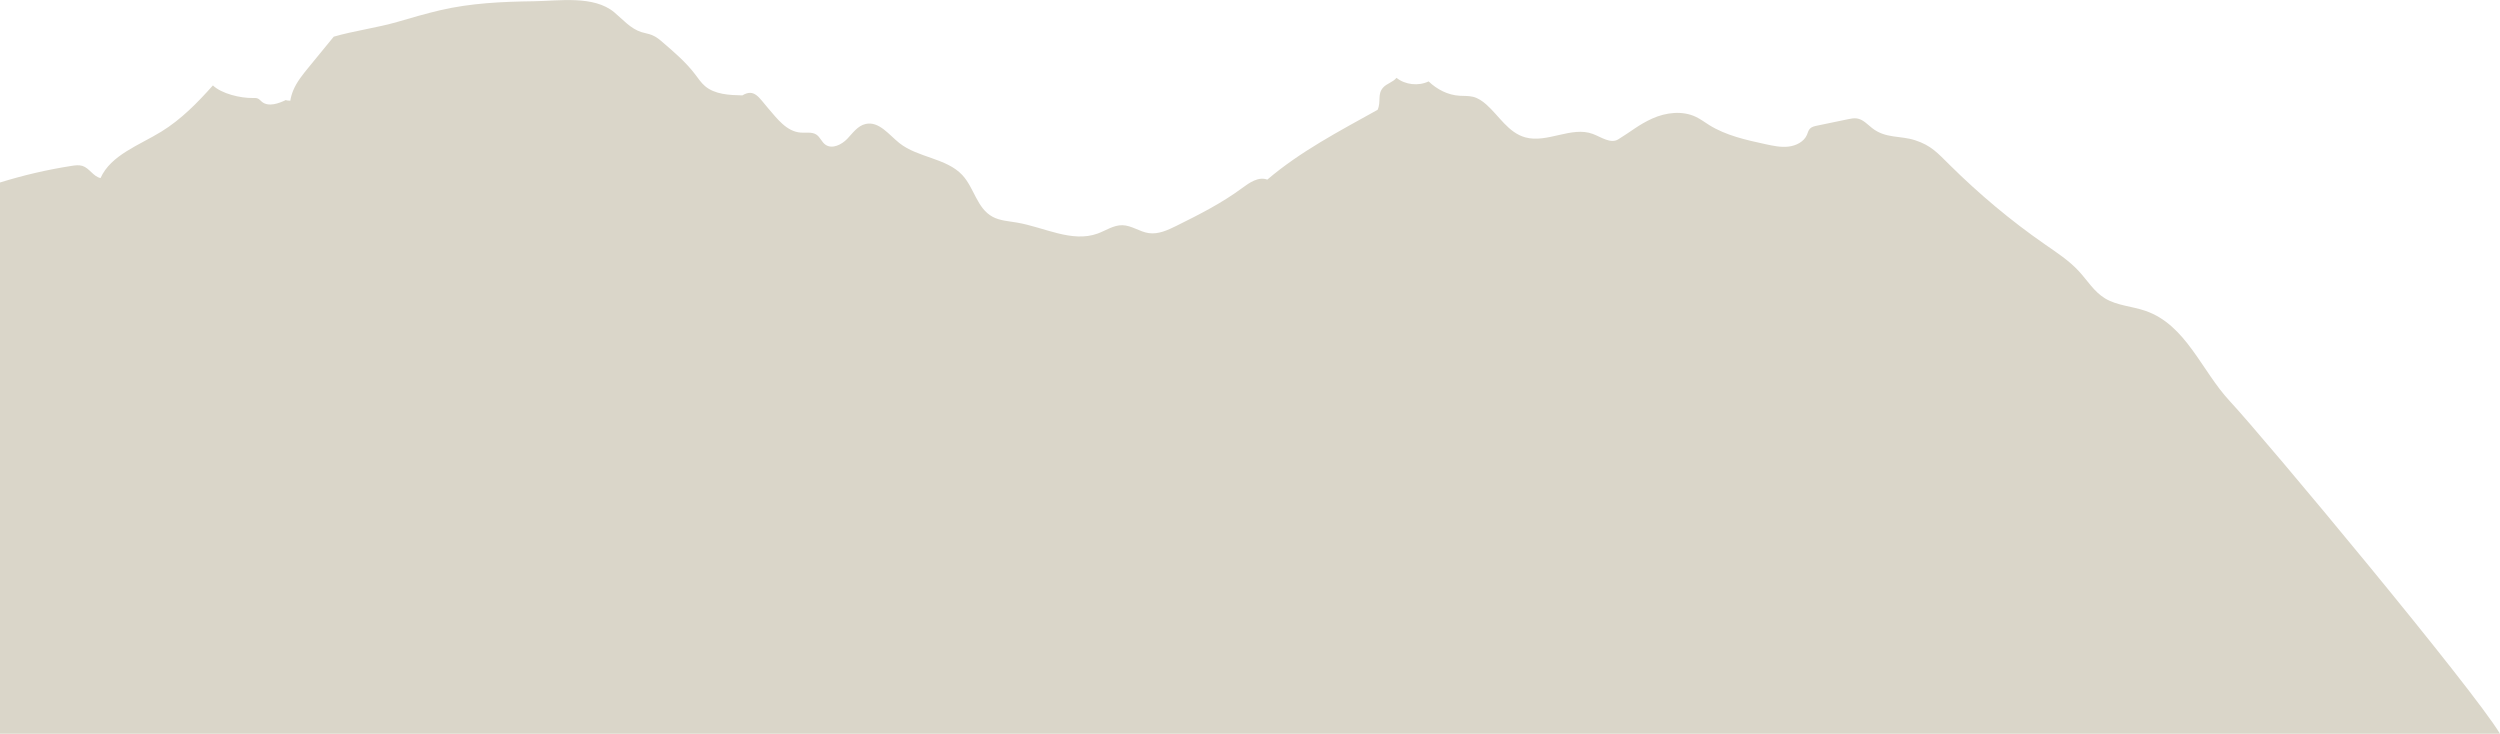 <?xml version="1.0" encoding="UTF-8"?>
<svg id="Layer_2" data-name="Layer 2" xmlns="http://www.w3.org/2000/svg" xmlns:xlink="http://www.w3.org/1999/xlink" viewBox="0 0 1218.65 357.67">
  <defs>
    <style>
      .cls-1 {
        fill: none;
      }

      .cls-1, .cls-2 {
        stroke-width: 0px;
      }

      .cls-2 {
        fill: #dad6c9;
      }

      .cls-3 {
        clip-path: url(#clippath);
      }
    </style>
    <clipPath id="clippath">
      <rect class="cls-1" width="1218.65" height="357.67"/>
    </clipPath>
  </defs>
  <g id="Layer_1-2" data-name="Layer 1">
    <g class="cls-3">
      <path class="cls-2" d="m0,88.96c11.4-3.54,23.07-6.26,34.91-8.1,1.75-.27,3.57-.51,5.24,0,3.48,1.1,5.27,5.18,8.86,5.94,5-11.23,18.76-15.95,29.59-22.61,9.74-5.98,17.71-14.17,25.18-22.55,4.29,4.07,13.42,6.24,19.51,6.13.78-.01,1.6-.06,2.31.23.85.34,1.41,1.09,2.11,1.66,3.18,2.54,8.01.84,11.72-.94.12.51,2.43.14,2.05.54.27-1.79.77-3.53,1.46-5.2,1.73-4.18,4.7-7.8,7.6-11.35,4.04-4.94,8.1-9.88,12.14-14.83,9.54-2.8,21.58-4.43,31.13-7.23,6.84-2,13.68-4,20.62-5.63,14.97-3.51,30.38-4.21,45.75-4.41,12.28-.16,29.26-2.97,39.27,5.41,4.21,3.53,7.92,7.97,13.27,9.65,1.69.53,3.47.77,5.11,1.43,2.1.84,3.82,2.3,5.49,3.76,5.53,4.76,11.11,9.57,15.47,15.3,1.54,2.01,2.93,4.17,4.89,5.83,4.77,4.03,11.76,4.38,18.18,4.51,5.9-3.54,8.13,1.16,12.55,6.24s8.95,11.38,15.93,11.9c2.52.19,5.32-.41,7.45.87,2.01,1.23,2.71,3.76,4.65,5.07,3.25,2.23,7.86-.09,10.55-2.9,2.69-2.81,5.08-6.4,9-7.26,6.5-1.43,11.31,5.26,16.4,9.31,8.94,7.13,22.93,7.3,30.67,15.58,5.85,6.26,7.11,16.25,14.82,20.38,3.54,1.9,7.8,2.11,11.81,2.8,13.28,2.26,26.78,9.93,39.36,5.36,4-1.46,7.71-4.13,12.01-4.07,4.56.07,8.45,3.23,12.95,3.86,4.68.66,9.23-1.47,13.42-3.54,11.1-5.5,22.22-11.13,32.07-18.44,3.57-2.66,8.02-5.71,12.25-4.1,16.06-13.7,35.11-23.65,53.77-34.03,1.84-4.01-.29-7.6,2.75-10.91,1.79-1.94,4.85-2.61,6.46-4.68,4.23,3.41,10.7,4.13,15.65,1.74,4.12,3.9,9.33,6.66,15.17,7,2.16.13,4.38-.01,6.47.5,2.45.6,4.56,2.06,6.4,3.68,6.32,5.57,10.78,13.8,19.09,16.1,10.68,2.96,22.51-5.54,32.87-1.69,4.15,1.54,8.69,4.94,12.43,2.67,6.14-3.74,10.03-7.2,16.63-10.17,6.6-2.97,14.64-3.93,21.17-.83,2.33,1.1,4.35,2.64,6.52,4,8.16,5.1,17.95,7.28,27.51,9.35,3.68.8,7.45,1.61,11.2,1.17,3.75-.44,7.52-2.4,8.95-5.68.46-1.06.68-2.26,1.52-3.1.87-.87,2.19-1.17,3.42-1.43,5.03-1.04,10.06-2.09,15.08-3.13,1.43-.3,2.89-.59,4.32-.39,3.01.44,5.14,2.9,7.48,4.73,6.61,5.17,13.65,3.54,20.94,5.91,7.83,2.56,10.9,6.16,16.92,12.11,14.23,14.08,29.65,27.05,46.28,38.59,5.83,4.06,11.87,7.98,16.61,13.13,4.16,4.51,7.4,10,12.73,13.24,5.82,3.54,13.18,3.83,19.7,6.08,19.85,6.84,27.25,29.09,41.17,44.05,17.33,18.62,118.81,140.51,131.67,162.09H0V88.96Z"/>
    </g>
  </g>
</svg>